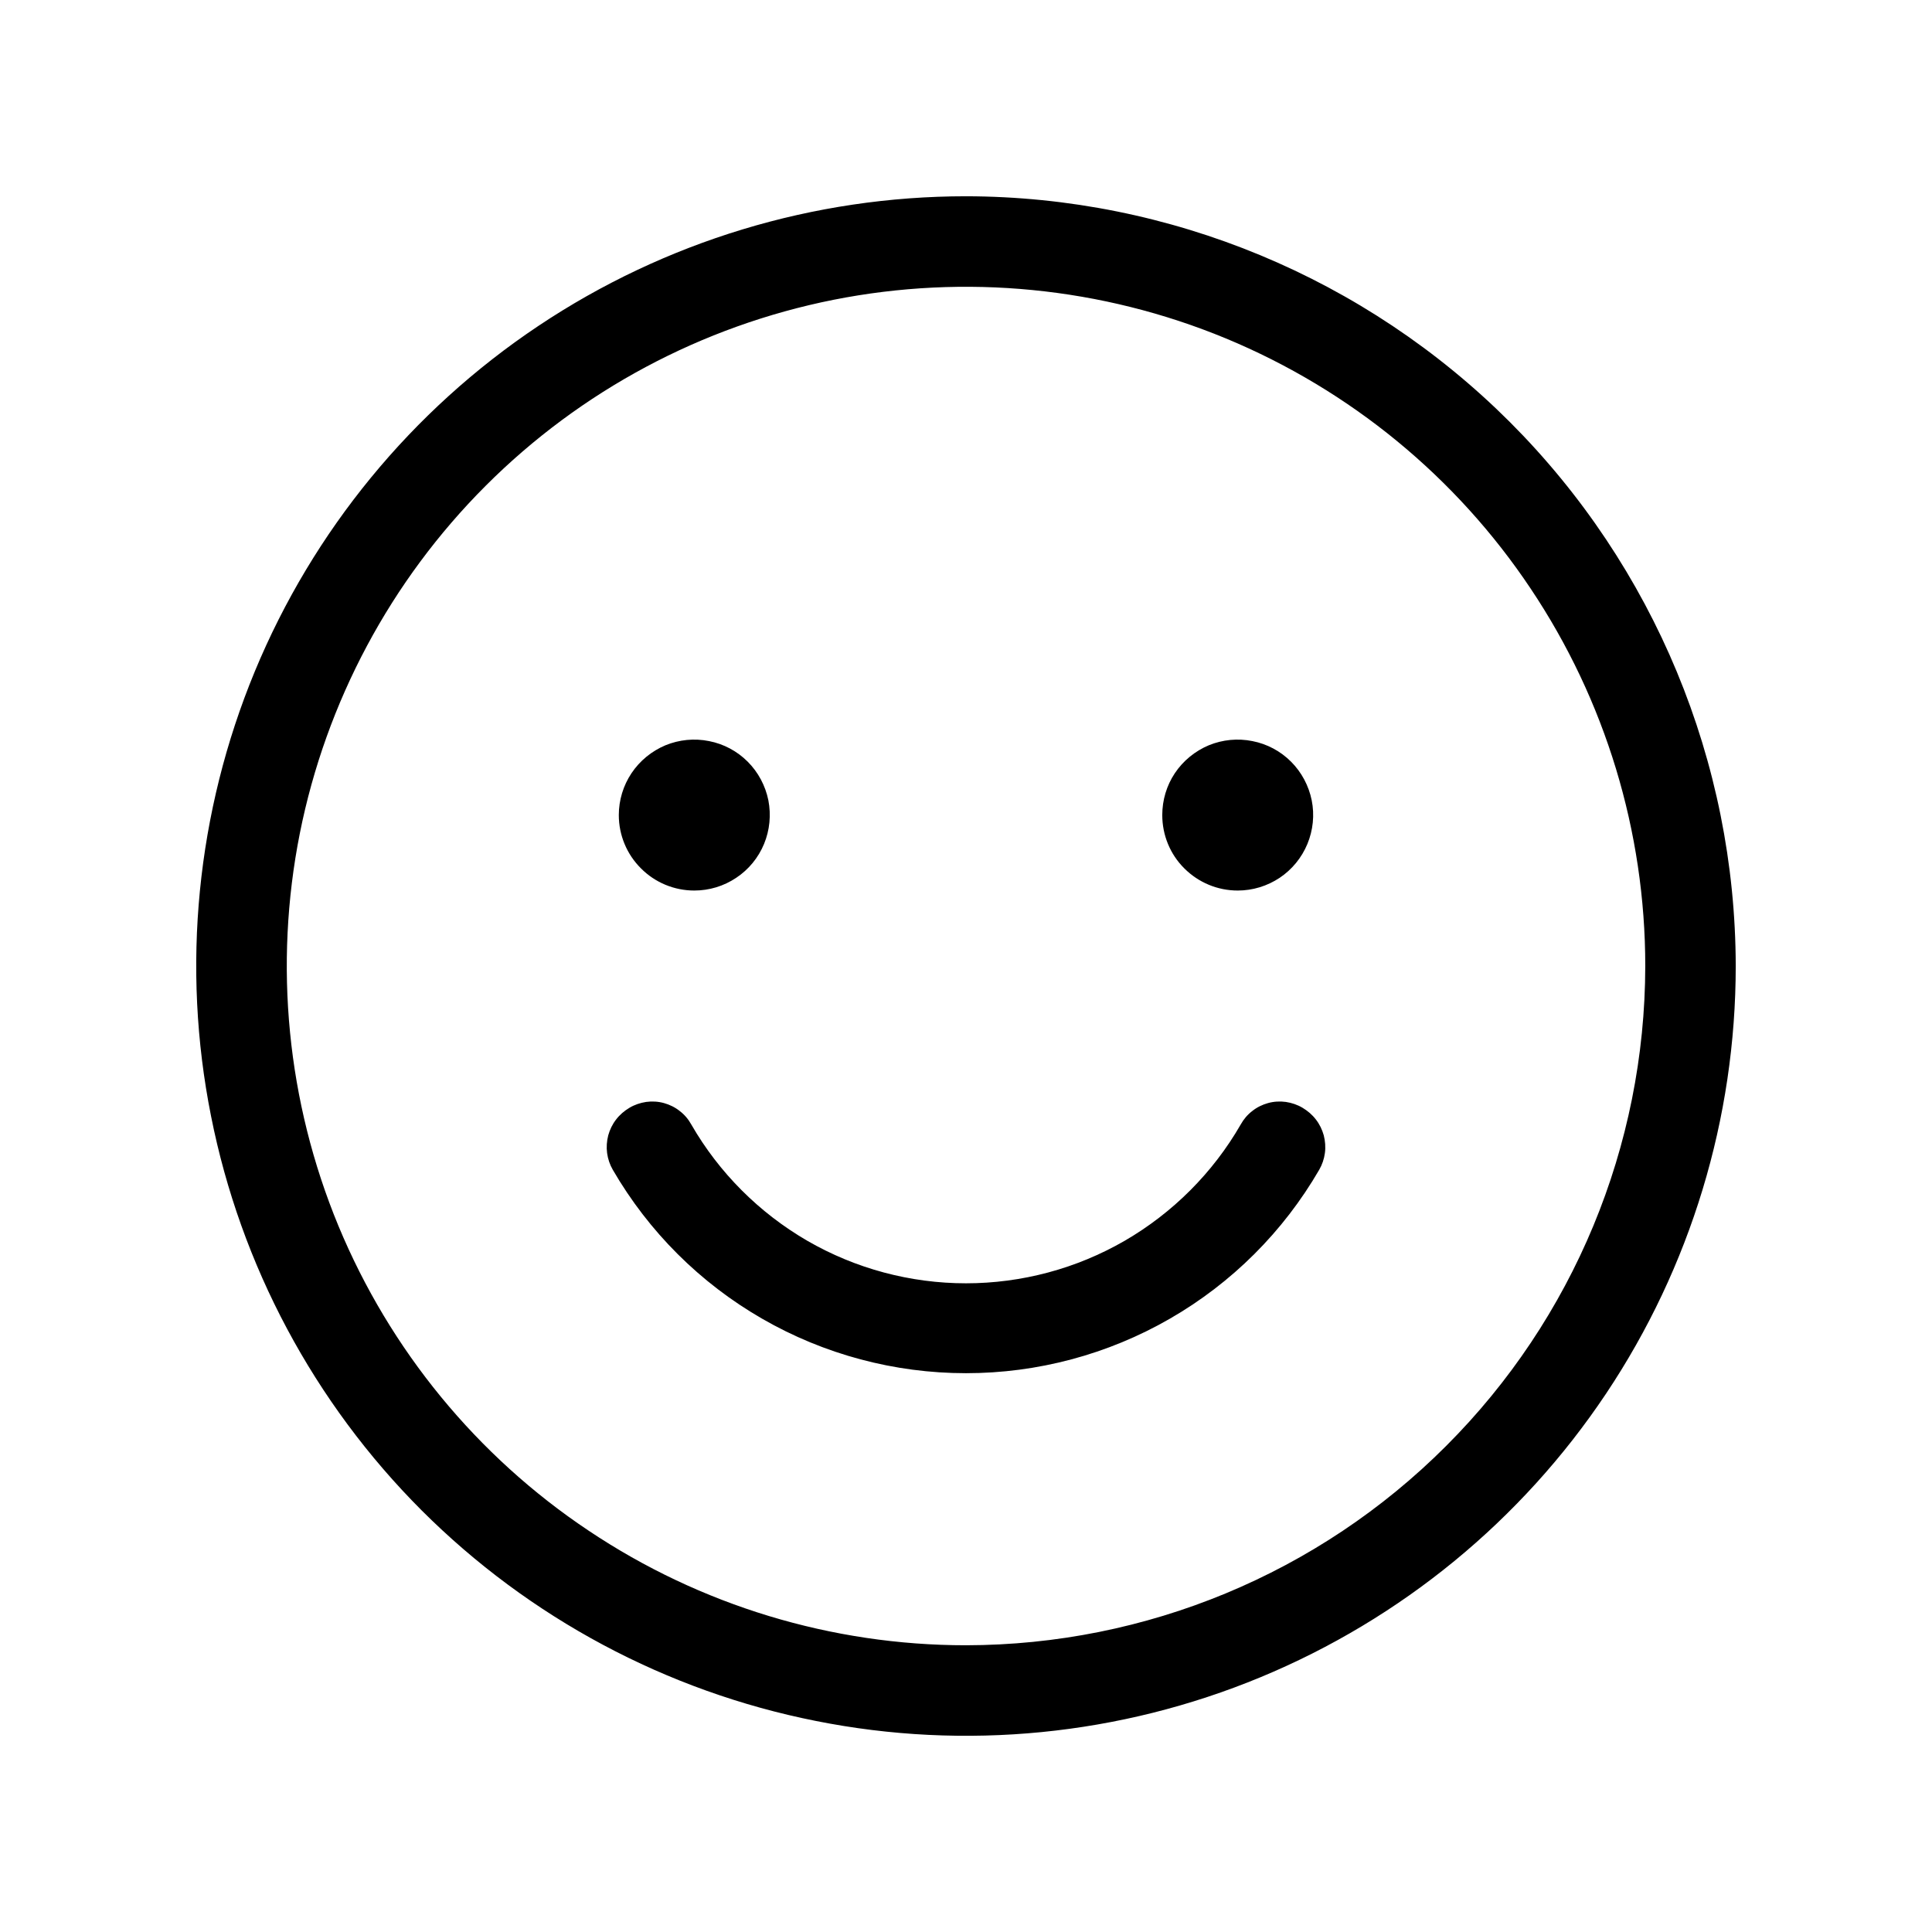 <svg width="17" height="17" viewBox="0 0 17 17" fill="none" xmlns="http://www.w3.org/2000/svg">
<path d="M8.5 1.727C7.16 1.727 5.851 2.124 4.737 2.868C3.623 3.612 2.755 4.67 2.242 5.908C1.73 7.146 1.595 8.508 1.857 9.821C2.118 11.135 2.763 12.342 3.71 13.29C4.658 14.237 5.865 14.882 7.179 15.143C8.492 15.405 9.854 15.271 11.092 14.758C12.33 14.245 13.388 13.377 14.132 12.263C14.876 11.149 15.273 9.84 15.273 8.5C15.27 6.705 14.555 4.984 13.286 3.714C12.016 2.445 10.295 1.73 8.5 1.727V1.727ZM8.5 14.477C7.318 14.477 6.162 14.126 5.18 13.469C4.197 12.813 3.431 11.879 2.978 10.787C2.526 9.695 2.408 8.493 2.638 7.334C2.869 6.175 3.438 5.11 4.274 4.274C5.11 3.438 6.175 2.869 7.334 2.638C8.493 2.408 9.695 2.526 10.787 2.978C11.879 3.431 12.813 4.197 13.469 5.18C14.126 6.162 14.477 7.318 14.477 8.5C14.475 10.085 13.845 11.604 12.724 12.724C11.604 13.845 10.085 14.475 8.5 14.477ZM5.445 7.172C5.445 7.041 5.484 6.912 5.557 6.803C5.63 6.694 5.734 6.609 5.855 6.558C5.977 6.508 6.11 6.495 6.239 6.521C6.368 6.546 6.486 6.609 6.579 6.702C6.672 6.795 6.735 6.914 6.761 7.042C6.786 7.171 6.773 7.305 6.723 7.426C6.673 7.547 6.588 7.651 6.478 7.724C6.369 7.797 6.241 7.836 6.109 7.836C5.933 7.836 5.764 7.766 5.64 7.641C5.515 7.517 5.445 7.348 5.445 7.172V7.172ZM10.227 7.172C10.227 7.041 10.265 6.912 10.338 6.803C10.411 6.694 10.515 6.609 10.636 6.558C10.758 6.508 10.891 6.495 11.02 6.521C11.149 6.546 11.267 6.609 11.36 6.702C11.453 6.795 11.516 6.914 11.542 7.042C11.568 7.171 11.554 7.305 11.504 7.426C11.454 7.547 11.369 7.651 11.26 7.724C11.15 7.797 11.022 7.836 10.891 7.836C10.714 7.836 10.546 7.766 10.421 7.641C10.296 7.517 10.227 7.348 10.227 7.172V7.172ZM11.608 10.293C11.292 10.838 10.839 11.29 10.293 11.604C9.748 11.918 9.129 12.083 8.5 12.083C7.871 12.083 7.252 11.918 6.707 11.604C6.161 11.29 5.708 10.838 5.392 10.293C5.366 10.248 5.349 10.198 5.342 10.146C5.335 10.094 5.339 10.041 5.352 9.99C5.366 9.94 5.389 9.892 5.421 9.851C5.453 9.809 5.493 9.775 5.538 9.748C5.583 9.721 5.633 9.704 5.686 9.696C5.738 9.689 5.791 9.692 5.842 9.706C5.892 9.72 5.94 9.743 5.981 9.776C6.023 9.808 6.057 9.848 6.083 9.895C6.327 10.319 6.68 10.672 7.104 10.918C7.528 11.163 8.01 11.292 8.5 11.292C8.99 11.292 9.472 11.163 9.896 10.918C10.32 10.672 10.673 10.319 10.917 9.895C10.943 9.848 10.977 9.808 11.019 9.776C11.06 9.743 11.108 9.72 11.158 9.706C11.209 9.692 11.262 9.689 11.314 9.696C11.367 9.704 11.417 9.721 11.462 9.748C11.507 9.775 11.547 9.809 11.579 9.851C11.611 9.892 11.634 9.94 11.648 9.99C11.661 10.041 11.665 10.094 11.658 10.146C11.651 10.198 11.634 10.248 11.608 10.293V10.293Z" fill="black"/>
</svg>

